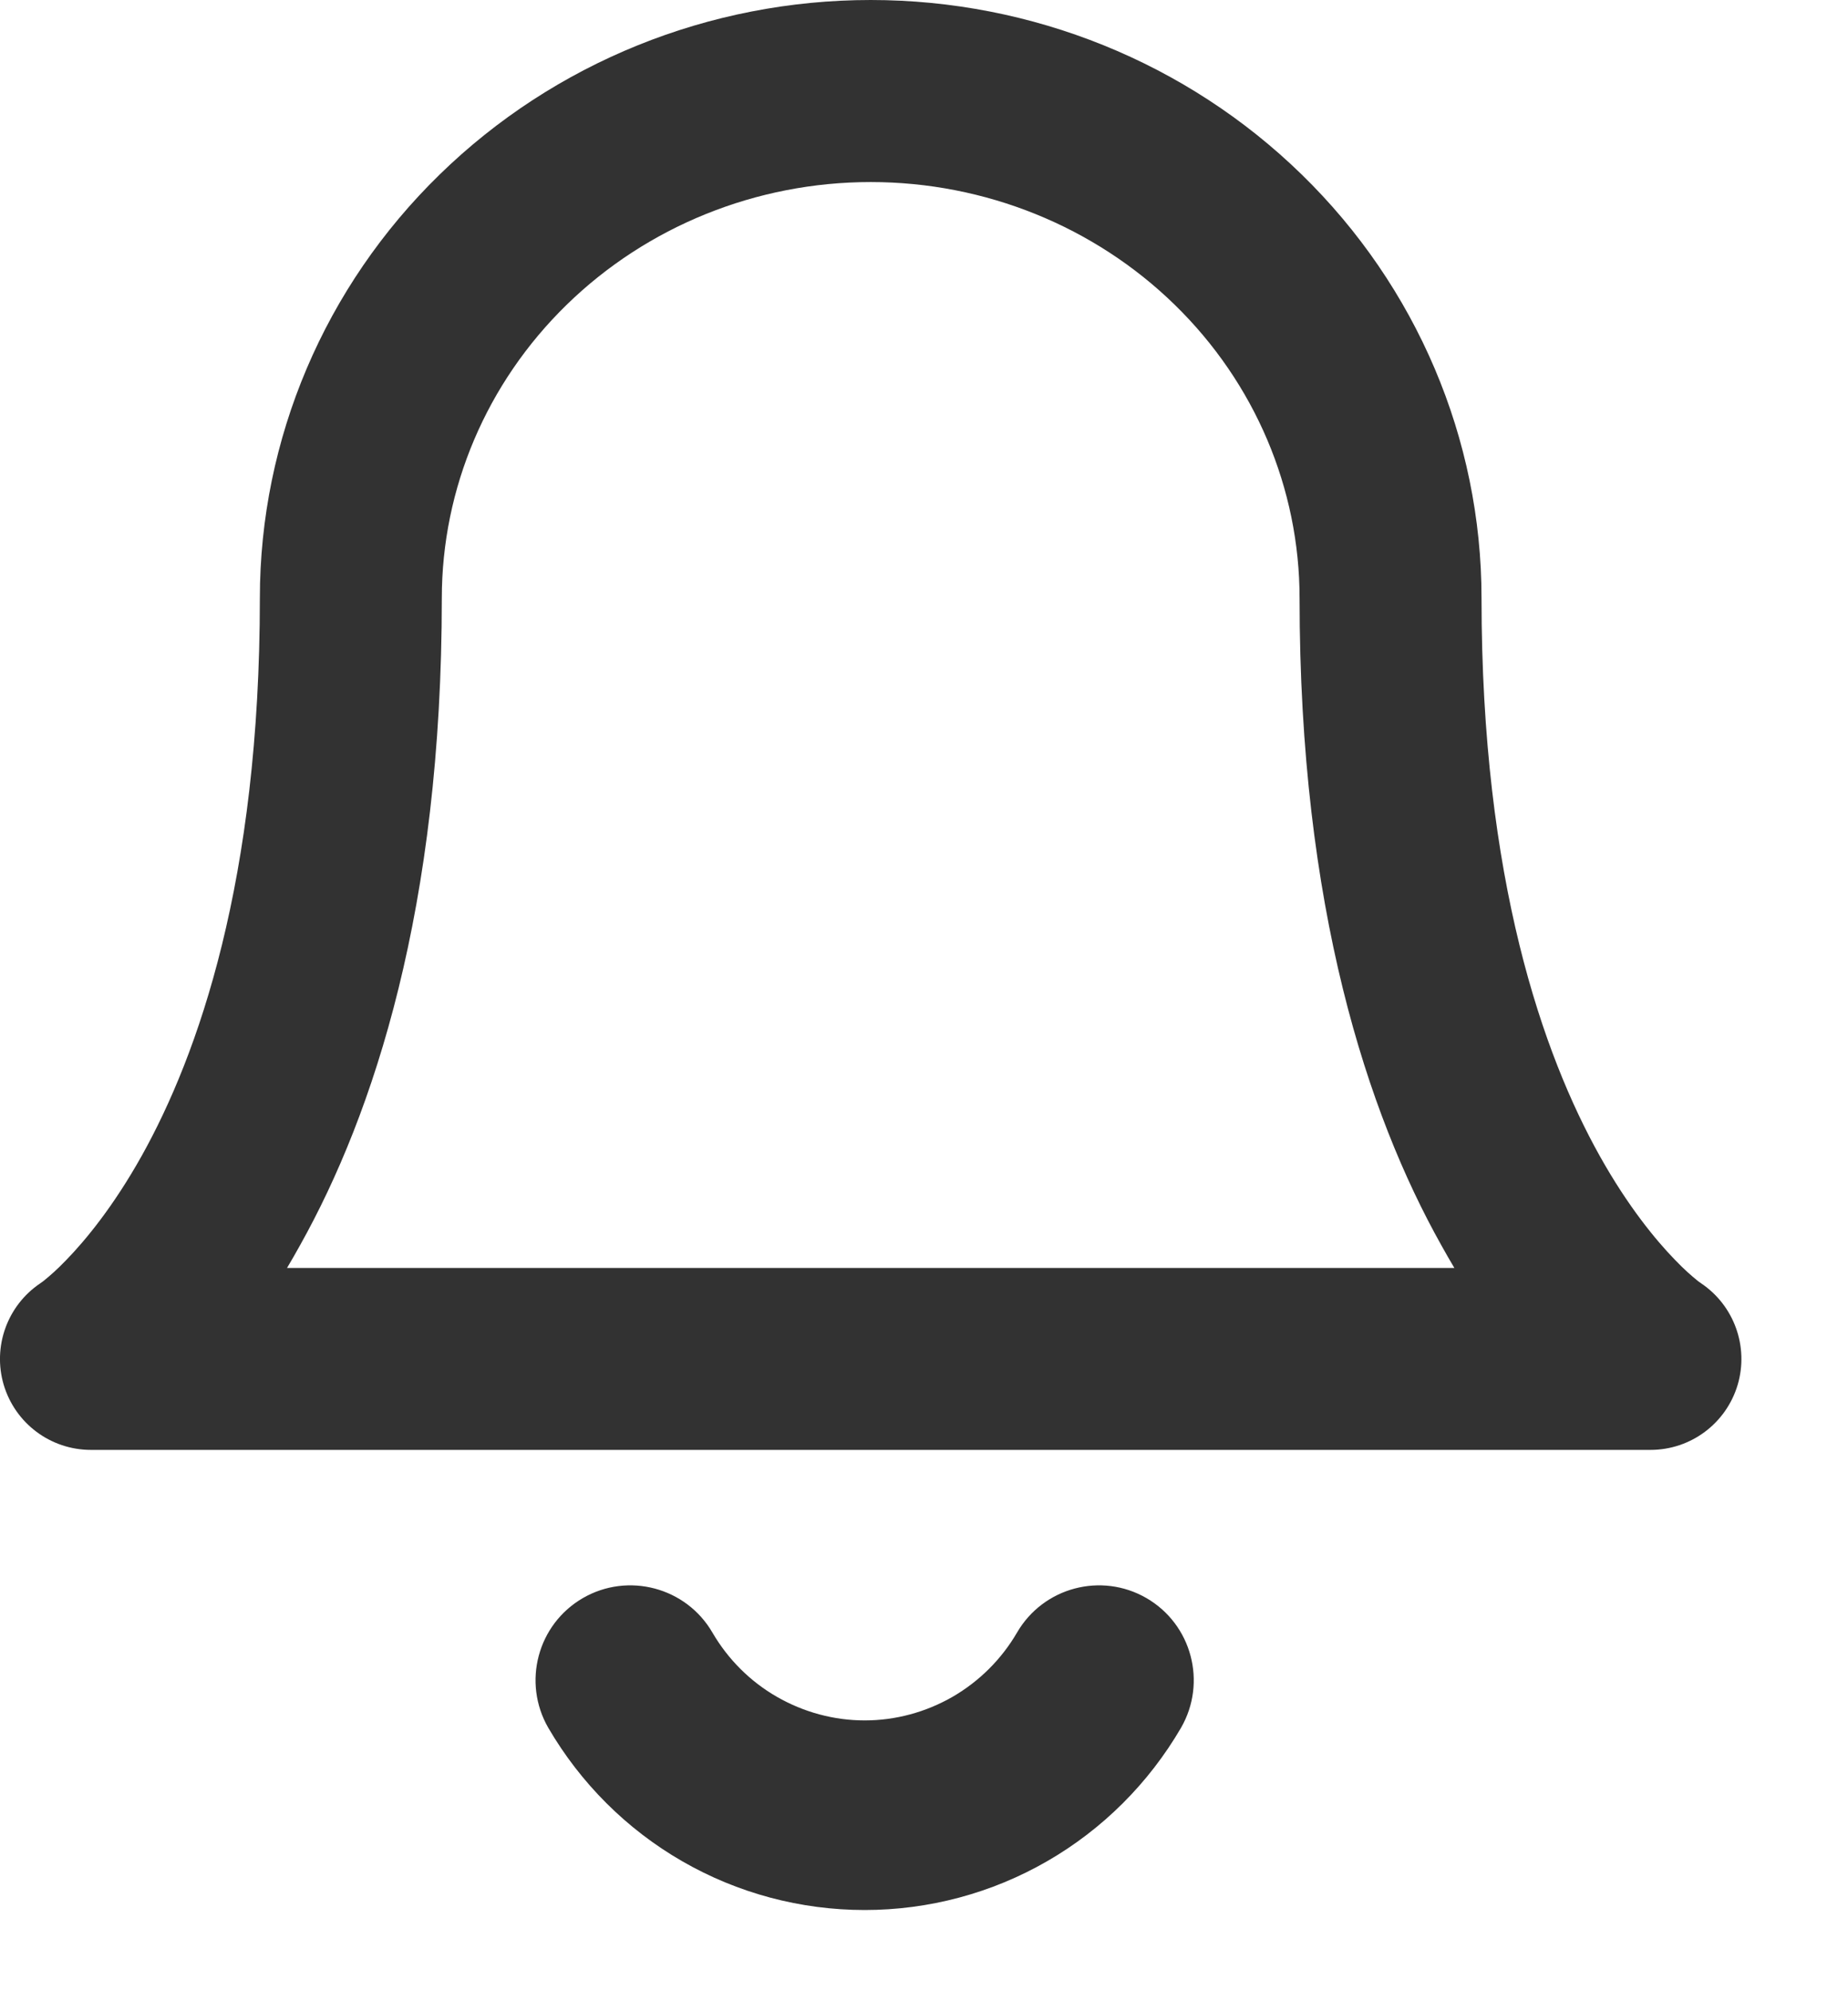 <svg width="13" height="14" viewBox="0 0 13 14" fill="none" xmlns="http://www.w3.org/2000/svg">
<path d="M7.154 11.479C7.339 11.16 7.747 11.052 8.065 11.236C8.384 11.421 8.492 11.829 8.308 12.148C8.081 12.537 7.757 12.861 7.366 13.086C6.976 13.311 6.533 13.429 6.083 13.429C5.632 13.429 5.189 13.311 4.799 13.086C4.408 12.861 4.084 12.537 3.857 12.148C3.673 11.829 3.781 11.421 4.1 11.236C4.418 11.052 4.827 11.16 5.012 11.479C5.121 11.666 5.277 11.822 5.465 11.93C5.653 12.038 5.866 12.096 6.083 12.096C6.3 12.096 6.513 12.038 6.701 11.93C6.889 11.821 7.045 11.666 7.154 11.479ZM6.125 0C7.259 1.27979e-06 8.35 0.44 9.157 1.227C9.965 2.014 10.422 3.085 10.422 4.206C10.422 6.189 10.856 7.416 11.254 8.128C11.454 8.485 11.649 8.72 11.783 8.858C11.85 8.928 11.903 8.973 11.935 8.999C11.95 9.012 11.962 9.019 11.966 9.022L11.967 9.023C12.199 9.179 12.303 9.468 12.224 9.736C12.143 10.008 11.894 10.194 11.61 10.194H0.64C0.356 10.194 0.107 10.008 0.026 9.736C-0.053 9.468 0.051 9.179 0.283 9.023L0.284 9.022C0.288 9.019 0.3 9.012 0.315 8.999C0.347 8.973 0.4 8.928 0.467 8.858C0.601 8.72 0.796 8.485 0.996 8.128C1.394 7.416 1.828 6.189 1.828 4.206C1.828 3.085 2.285 2.014 3.093 1.227C3.9 0.44 4.991 0 6.125 0ZM6.125 1.28C5.32 1.28 4.551 1.592 3.986 2.143C3.422 2.693 3.108 3.435 3.108 4.206C3.108 6.383 2.628 7.83 2.112 8.753C2.081 8.809 2.05 8.863 2.019 8.915H10.231C10.2 8.863 10.169 8.809 10.138 8.753C9.621 7.83 9.142 6.383 9.142 4.206C9.142 3.435 8.828 2.693 8.264 2.143C7.699 1.592 6.93 1.28 6.125 1.28Z" fill="#323232"/>
</svg>
